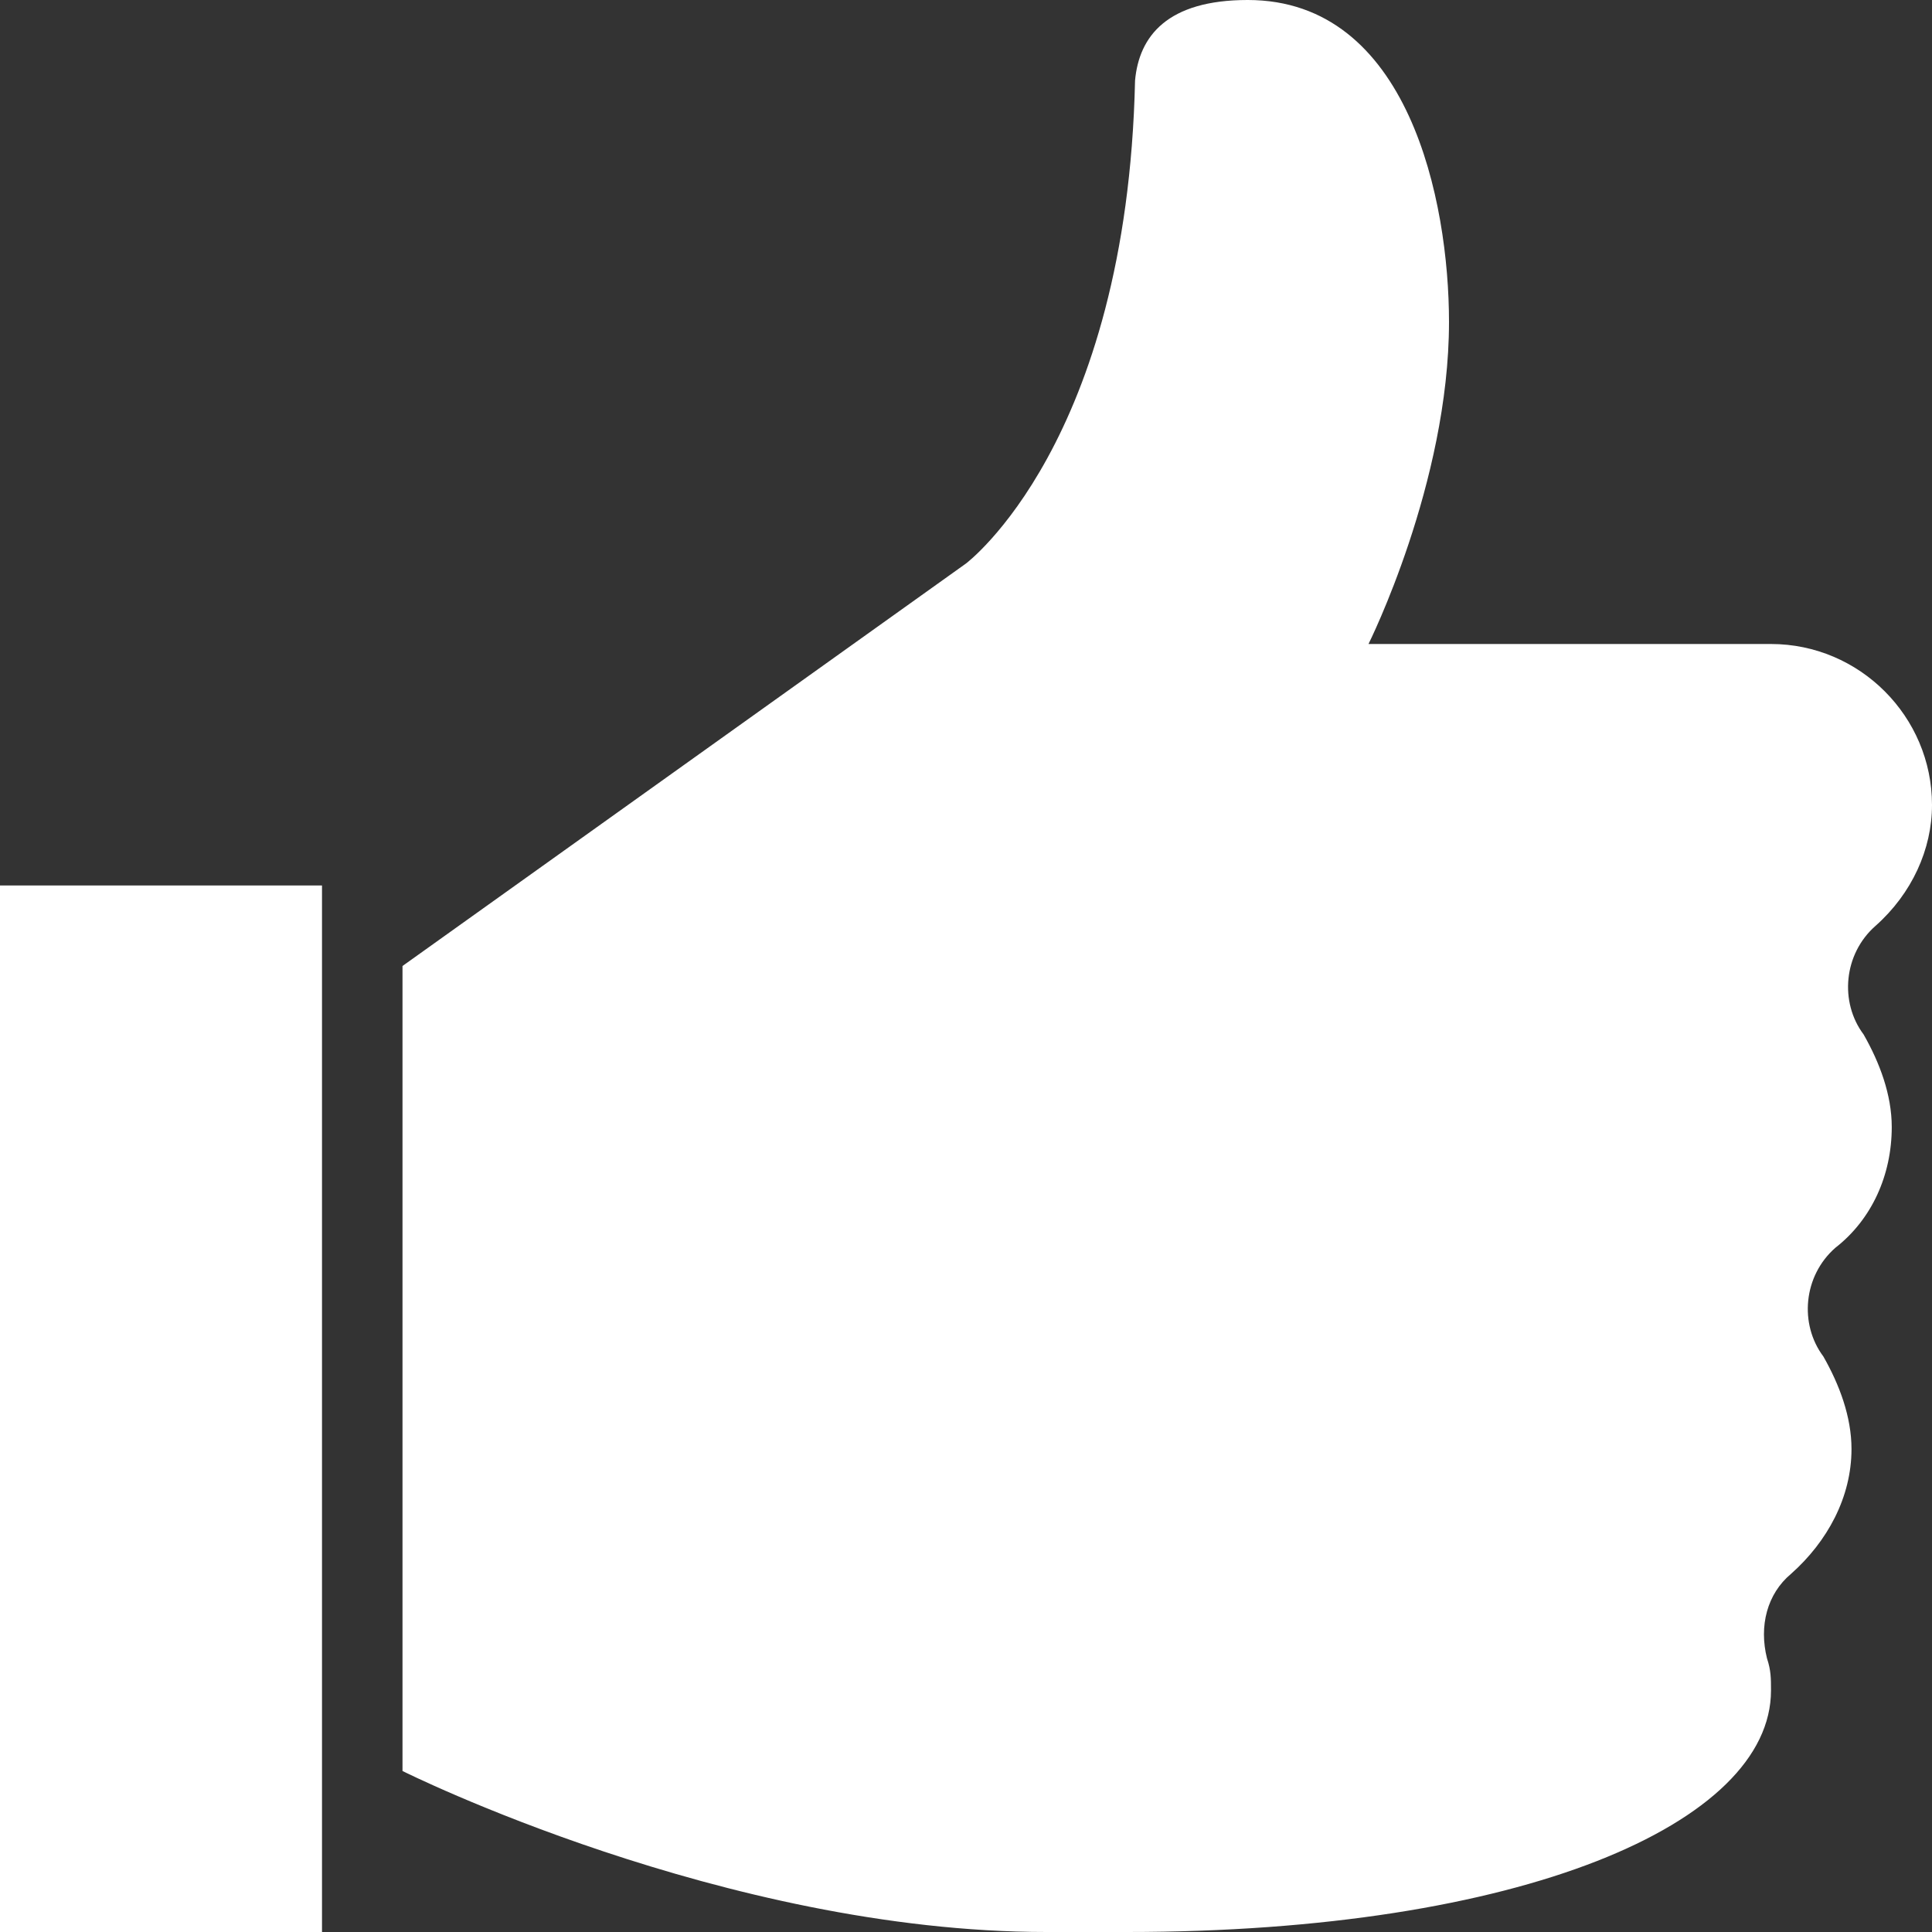 <?xml version="1.0" encoding="utf-8"?>
<!-- Generator: Adobe Illustrator 19.1.0, SVG Export Plug-In . SVG Version: 6.00 Build 0)  -->
<!DOCTYPE svg PUBLIC "-//W3C//DTD SVG 1.1//EN" "http://www.w3.org/Graphics/SVG/1.1/DTD/svg11.dtd">
<svg version="1.1" id="Icon" xmlns="http://www.w3.org/2000/svg" xmlns:xlink="http://www.w3.org/1999/xlink" x="0px" y="0px"
	 viewBox="0 0 48 48" enable-background="new 0 0 48 48" xml:space="preserve">
<rect x="0" y="0" width="48" height="48" fill="#333333" stroke="none"/>
<path fill="#FFFFFF" d="M0,48h8V22H0V48z M47,28c0-0.8-0.3-1.6-0.7-2.3c-0.6-0.8-0.5-2,0.3-2.7c0.9-0.8,1.4-1.9,1.4-3
	c0-2.2-1.8-4-4-4H34c0,0,2-4,2-8c0-3-1-8-5-8c-2,0-2.7,0.9-2.8,2C28,11,24,14,24,14L10,24v20c0,0,8,4,16,4h2c9.8,0,16-2.7,16-6
	c0-0.3,0-0.5-0.1-0.8c-0.2-0.8,0-1.6,0.6-2.1c0.9-0.8,1.5-1.9,1.5-3.1c0-0.8-0.3-1.6-0.7-2.3c-0.6-0.8-0.5-2,0.3-2.7
	C46.5,30.3,47,29.2,47,28z"/>
</svg>

